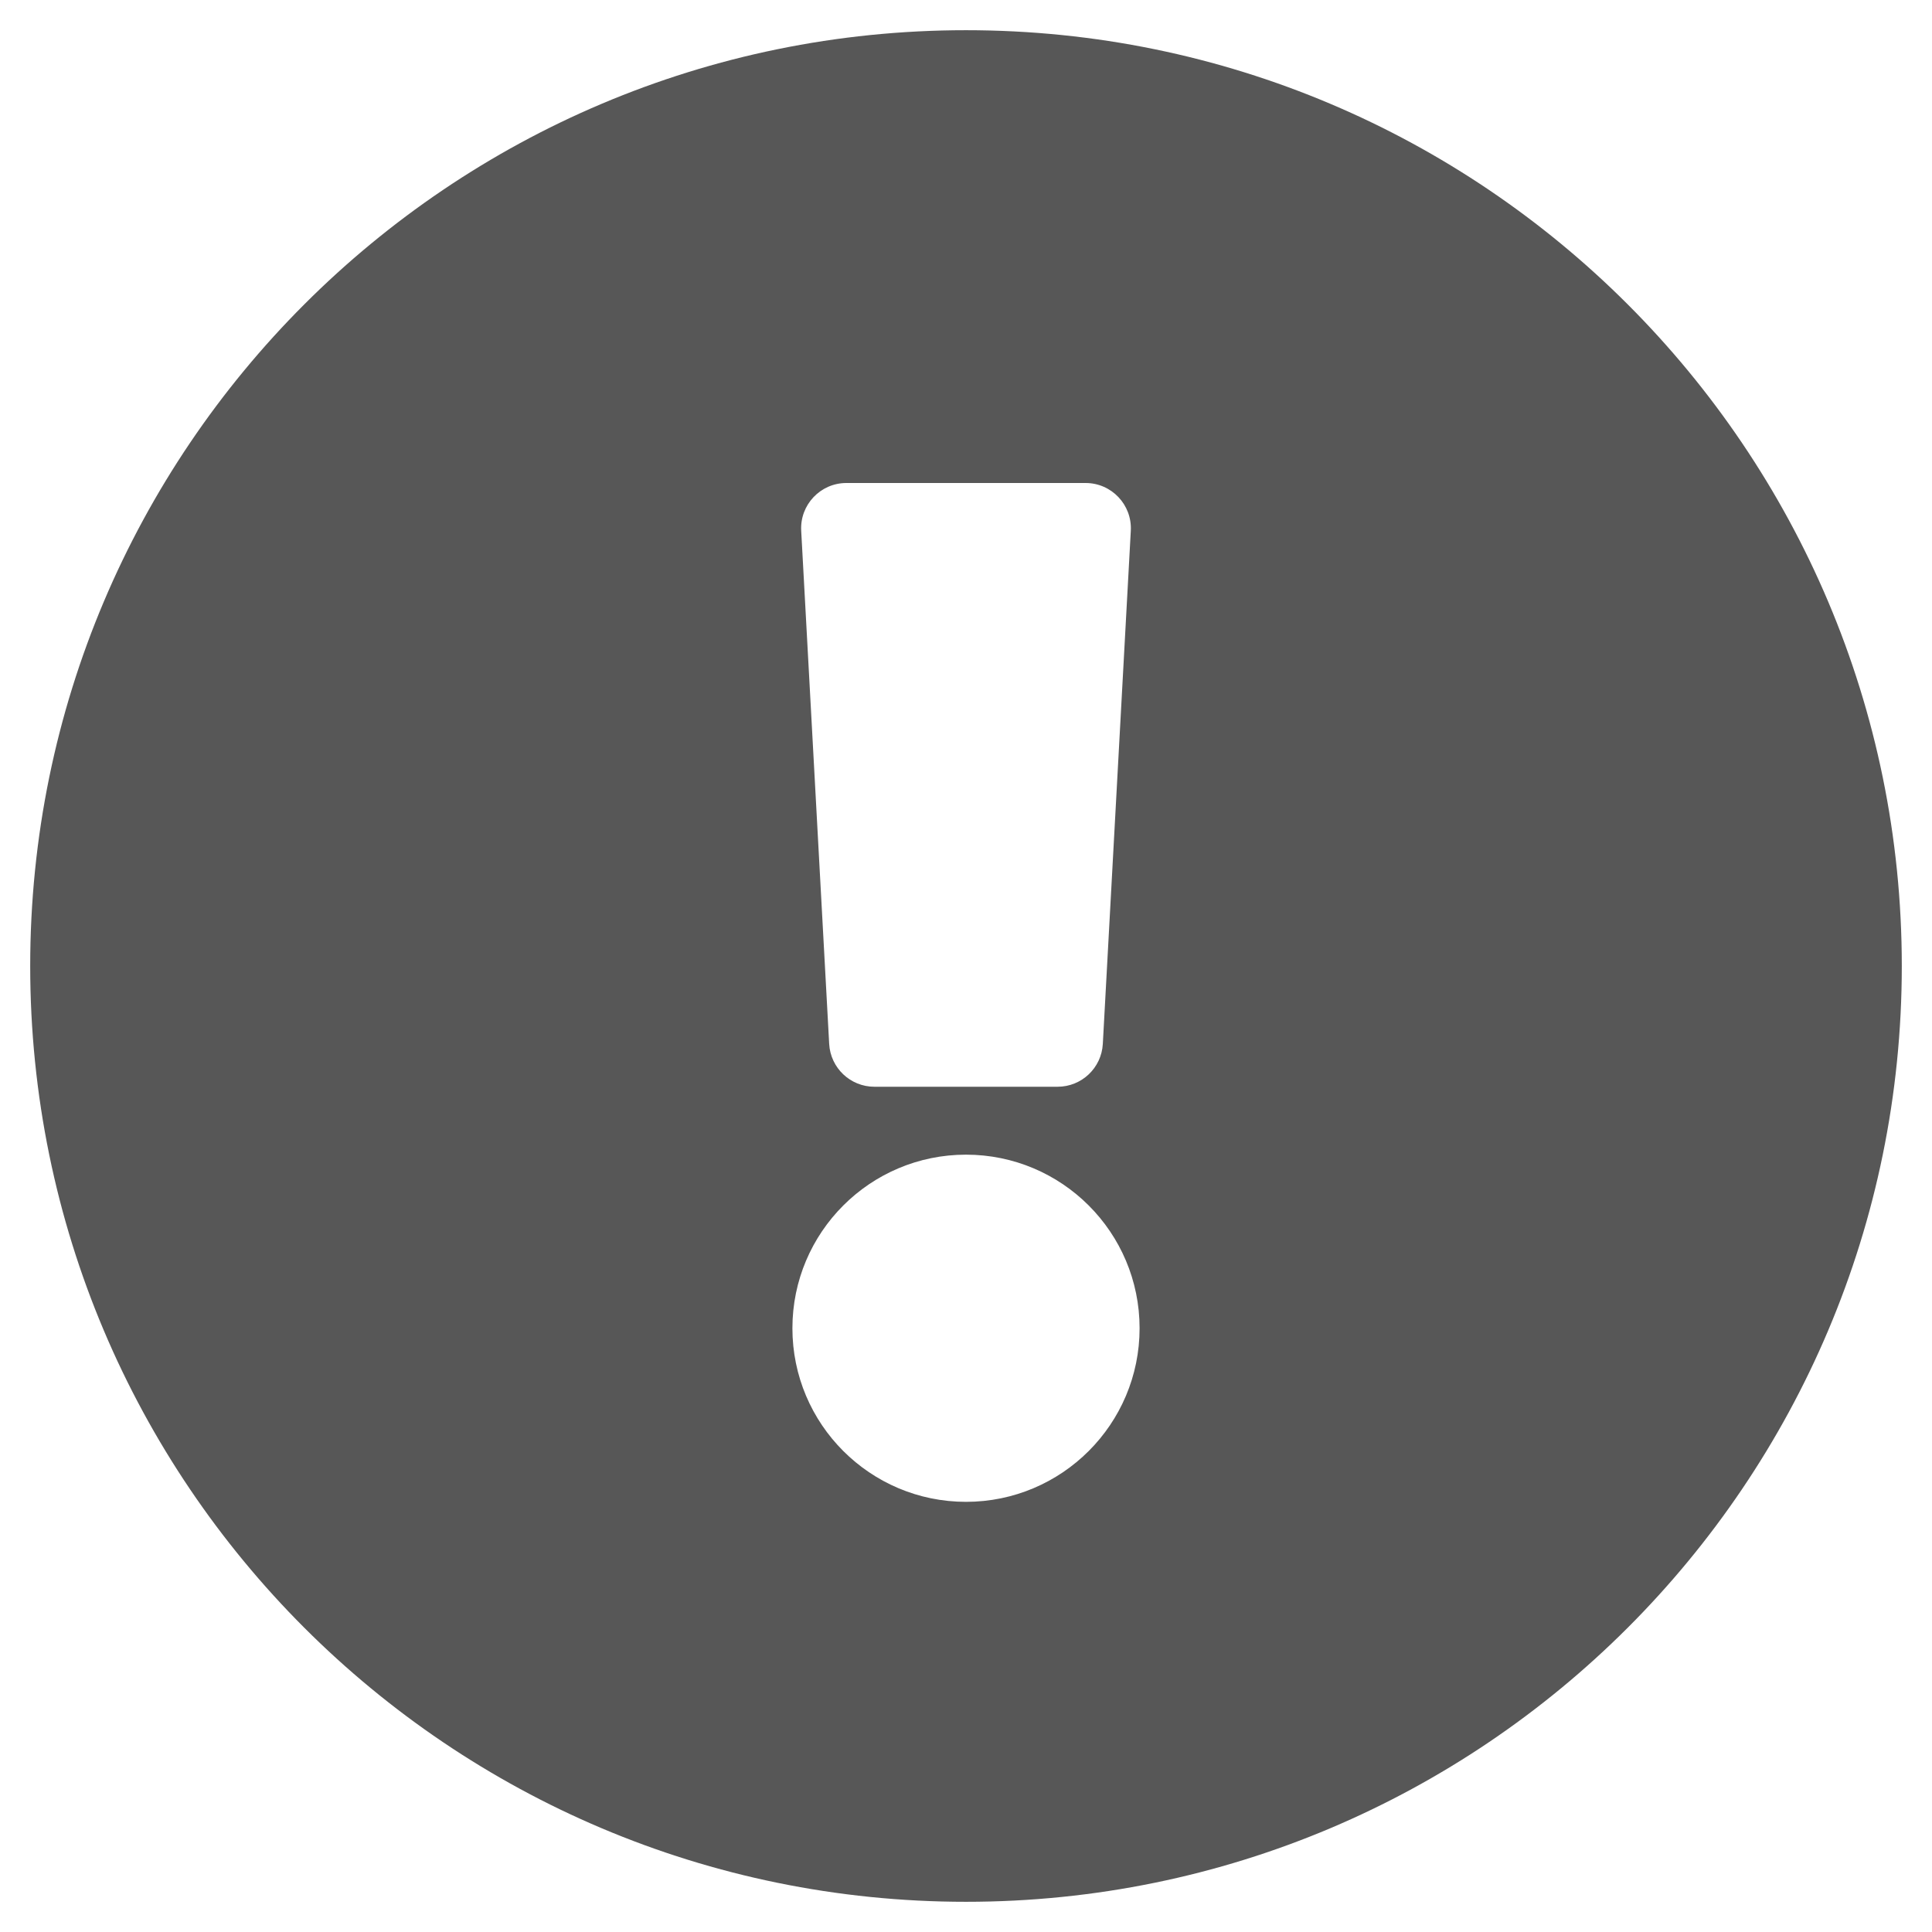 <svg width="60" height="60" viewBox="0 0 60 60" fill="none" xmlns="http://www.w3.org/2000/svg">
<path d="M59.062 30C59.062 46.054 46.05 59.062 30 59.062C13.95 59.062 0.938 46.054 0.938 30C0.938 13.955 13.95 0.938 30 0.938C46.05 0.938 59.062 13.955 59.062 30ZM30 35.859C27.023 35.859 24.609 38.273 24.609 41.25C24.609 44.227 27.023 46.641 30 46.641C32.977 46.641 35.391 44.227 35.391 41.25C35.391 38.273 32.977 35.859 30 35.859ZM24.882 16.483L25.751 32.42C25.792 33.166 26.409 33.75 27.155 33.75H32.844C33.591 33.75 34.208 33.166 34.249 32.42L35.118 16.483C35.162 15.677 34.52 15 33.714 15H26.286C25.479 15 24.838 15.677 24.882 16.483Z" fill="#575757"/>
</svg>
